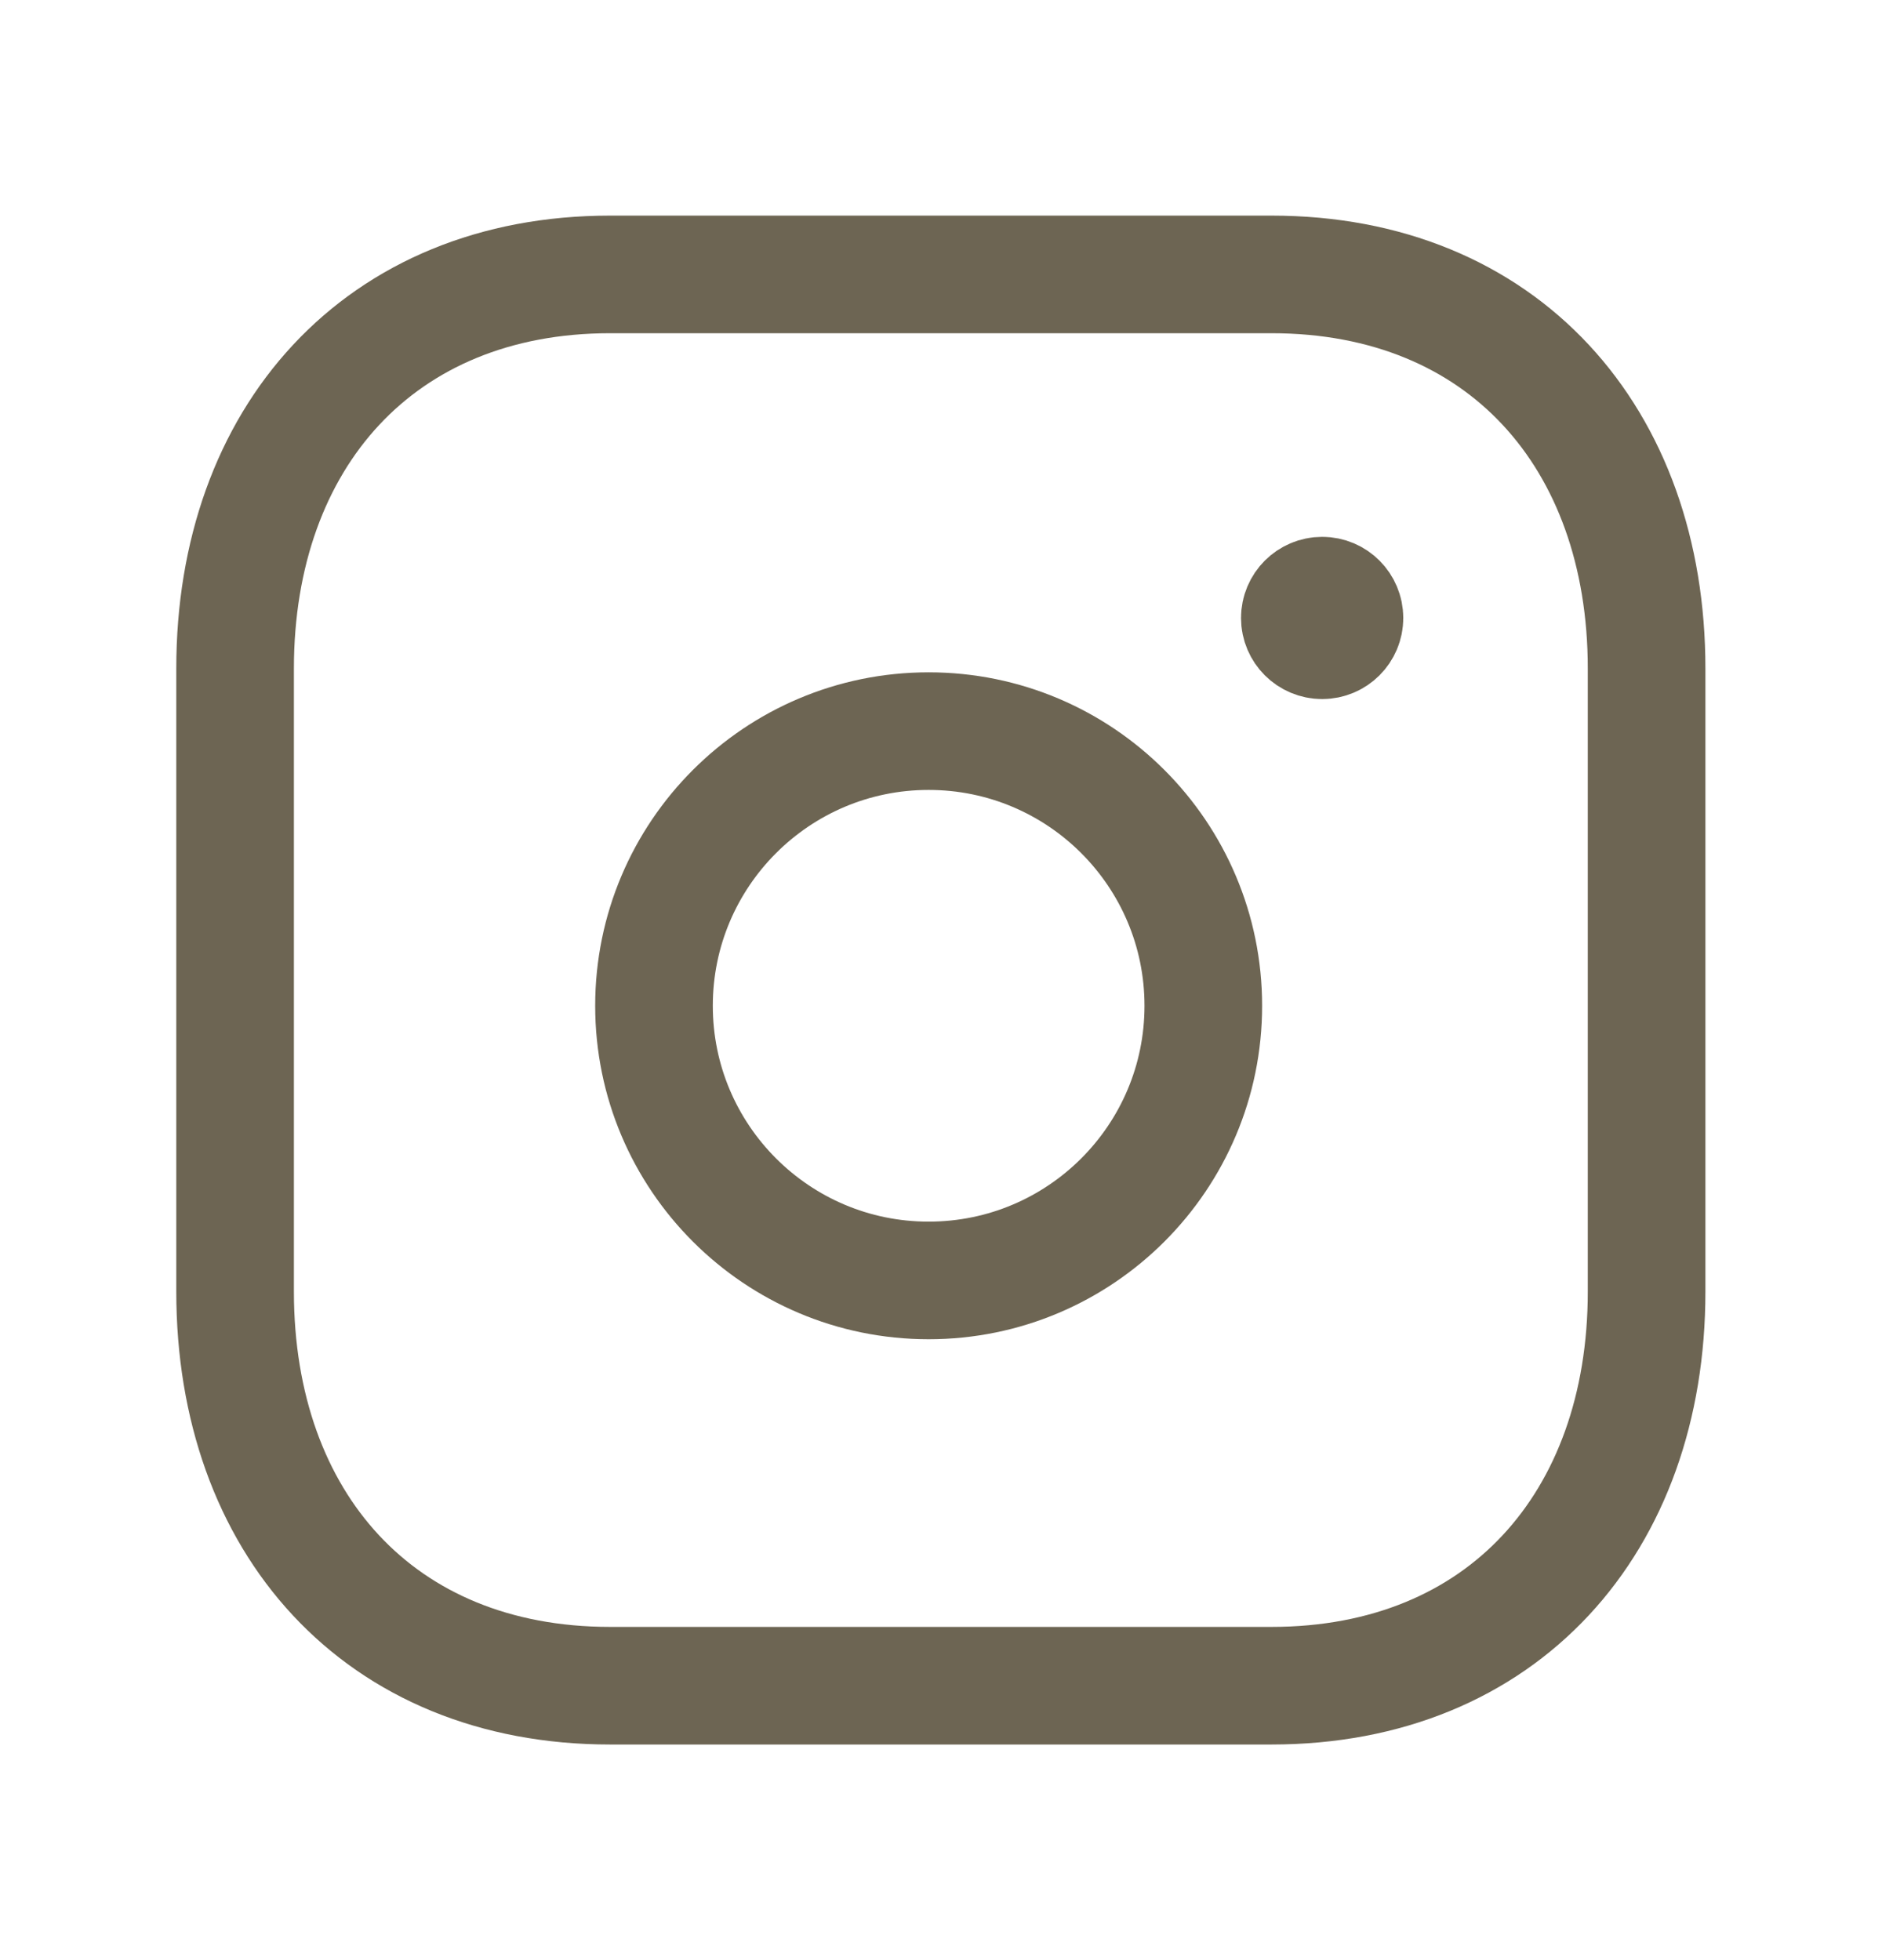<svg width="24" height="25" viewBox="0 0 24 25" fill="none" xmlns="http://www.w3.org/2000/svg">
<path d="M7.78 3.5H16.215C19.163 3.5 20.998 5.581 20.998 8.526V16.474C20.998 19.419 19.163 21.5 16.214 21.5H7.78C4.832 21.5 2.998 19.419 2.998 16.474V8.526C2.998 5.581 4.841 3.5 7.78 3.5Z" stroke="#6D6553" stroke-width="1.5" stroke-linecap="round" stroke-linejoin="round"/>
<path d="M11.842 9.325C9.908 9.325 8.34 10.894 8.34 12.828C8.34 14.762 9.908 16.331 11.842 16.331C13.777 16.331 15.345 14.762 15.345 12.828C15.345 10.894 13.777 9.325 11.842 9.325Z" stroke="#6D6553" stroke-width="1.5" stroke-linecap="round" stroke-linejoin="round"/>
<path d="M16.863 7.867V7.936M17.145 7.882C17.145 8.039 17.018 8.166 16.861 8.166C16.704 8.166 16.576 8.039 16.576 7.882C16.576 7.725 16.704 7.597 16.861 7.597C17.018 7.597 17.145 7.725 17.145 7.882Z" stroke="#6D6553" stroke-width="1.5" stroke-linecap="round" stroke-linejoin="round"/>
</svg>

